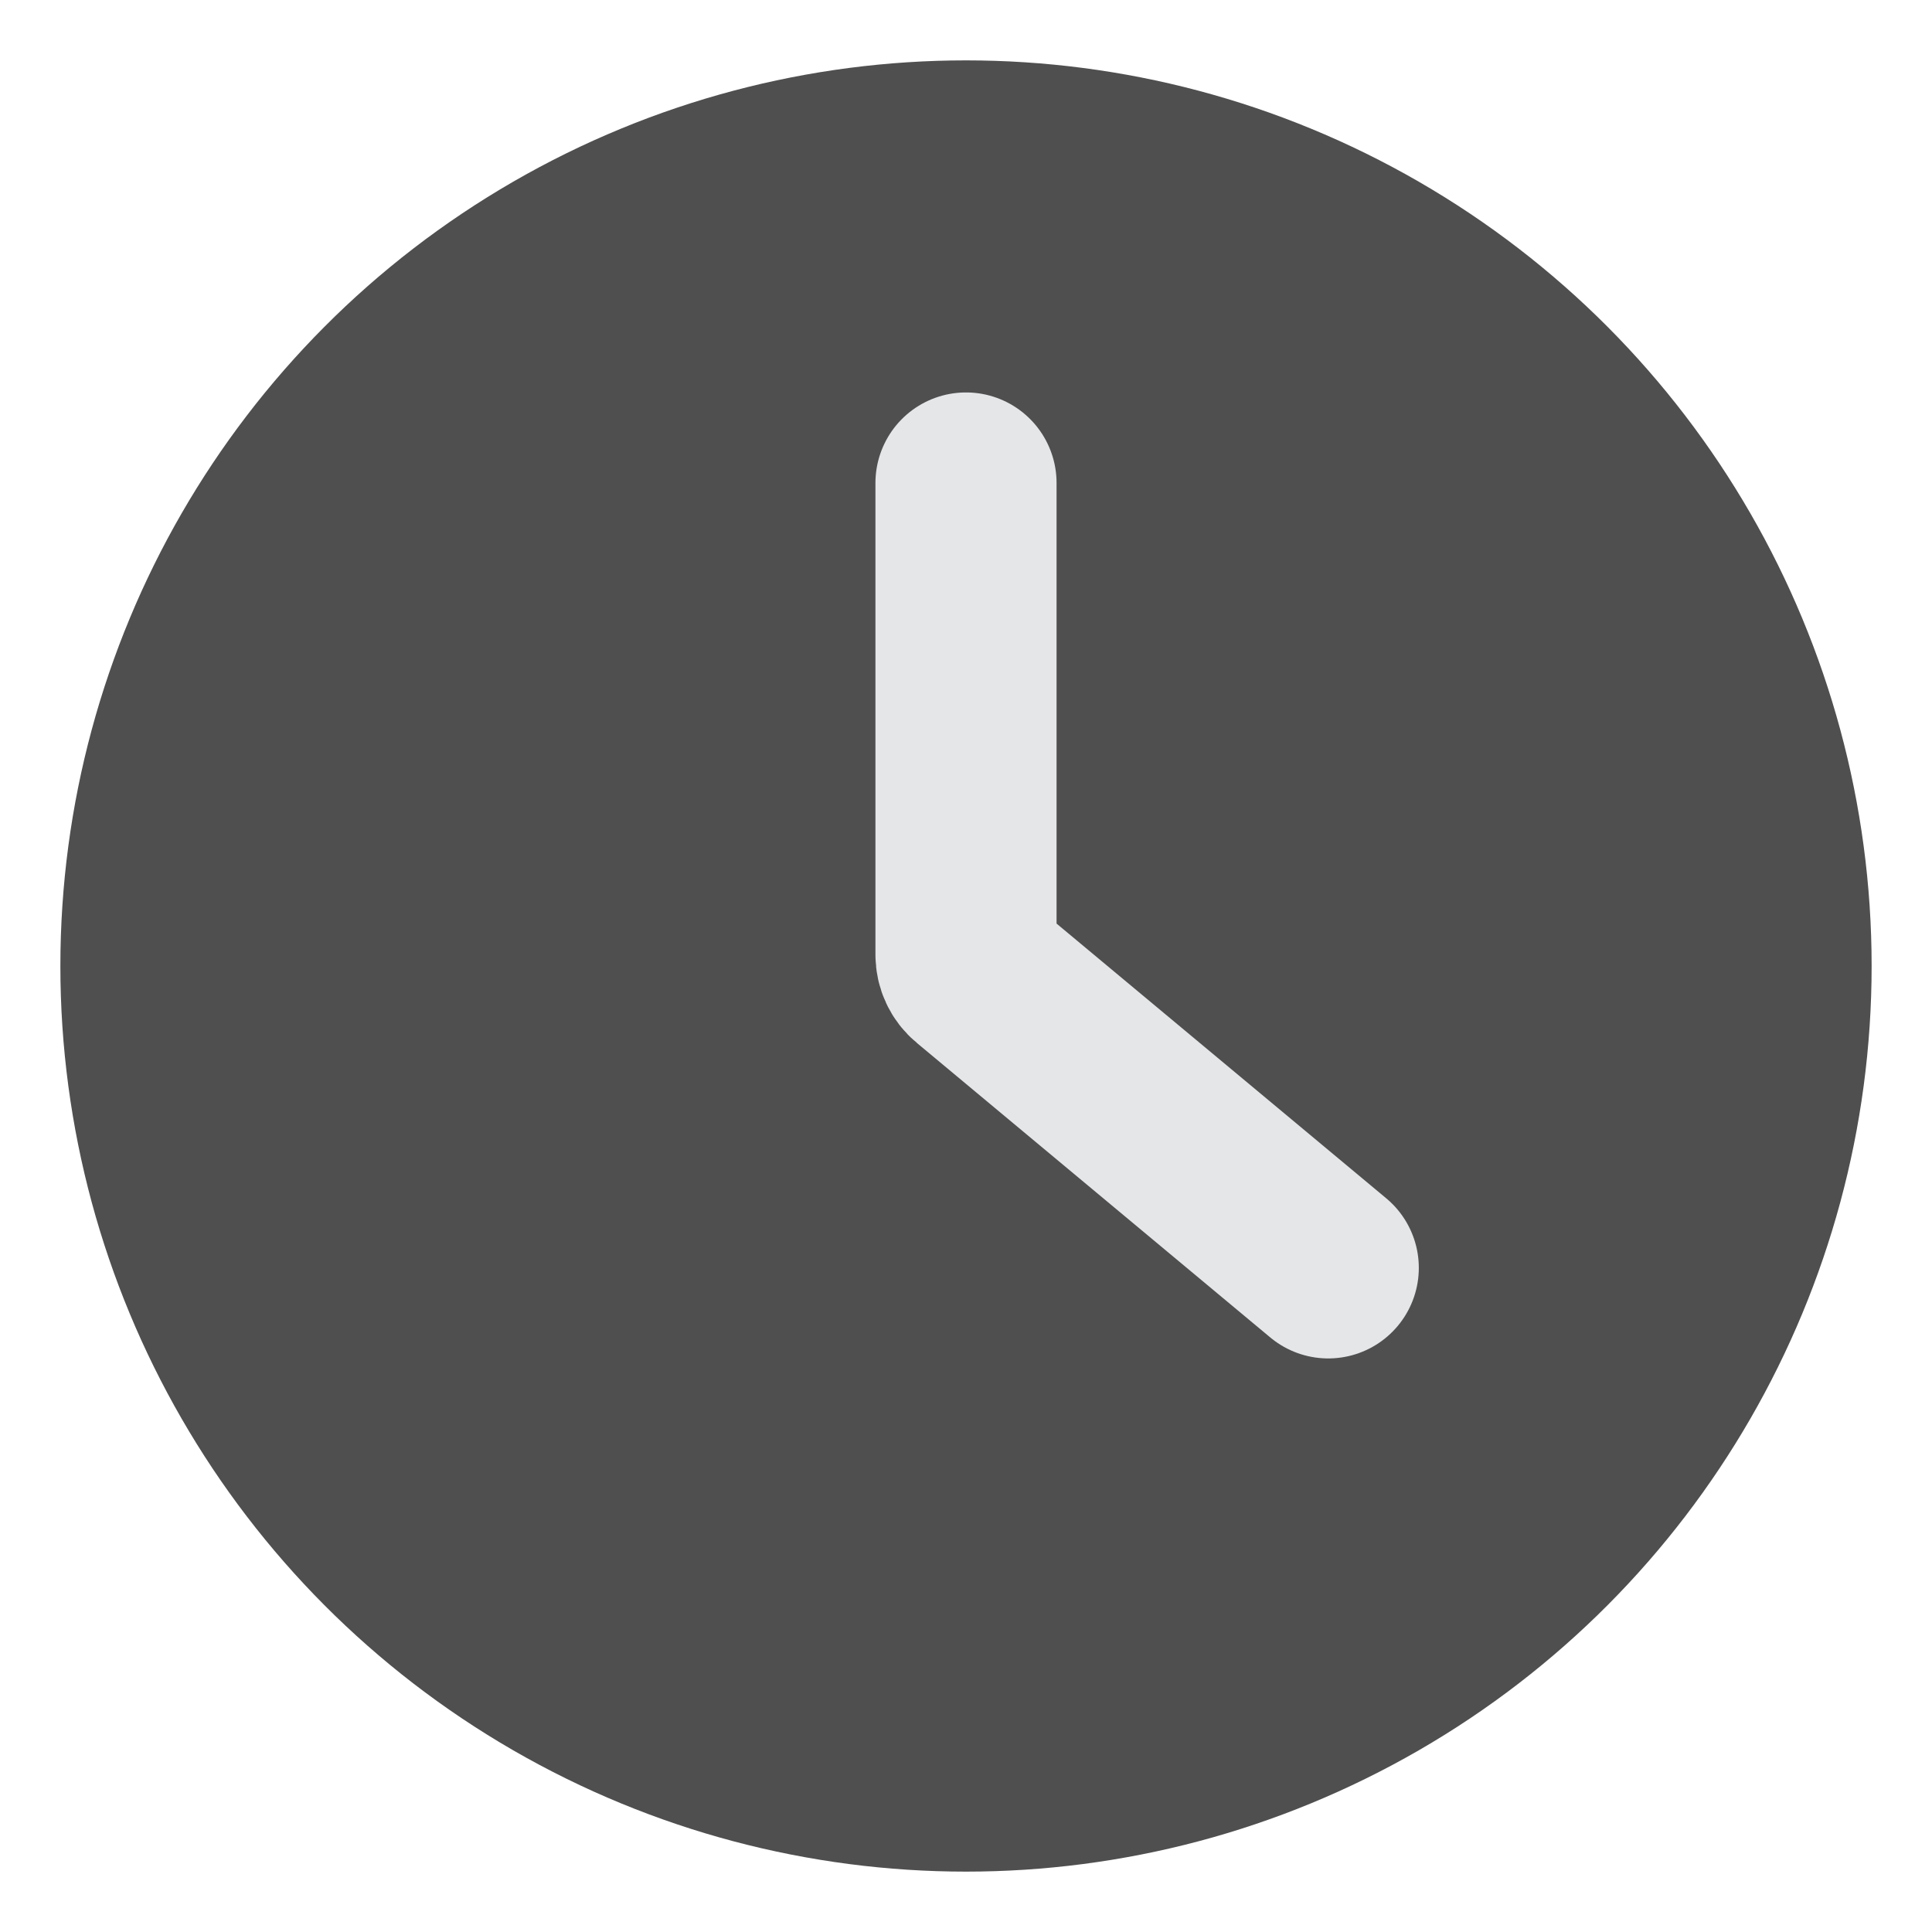 <svg width="16" height="16" viewBox="0 0 16 16" fill="none" xmlns="http://www.w3.org/2000/svg">
<circle cx="8" cy="8" r="7.5" fill="#4F4F4F"/>
<path d="M8 4V7.906C8 7.966 8.026 8.022 8.072 8.06L11 10.5" stroke="#E4E6E8" stroke-width="1.5" stroke-linecap="round"/>
</svg>

